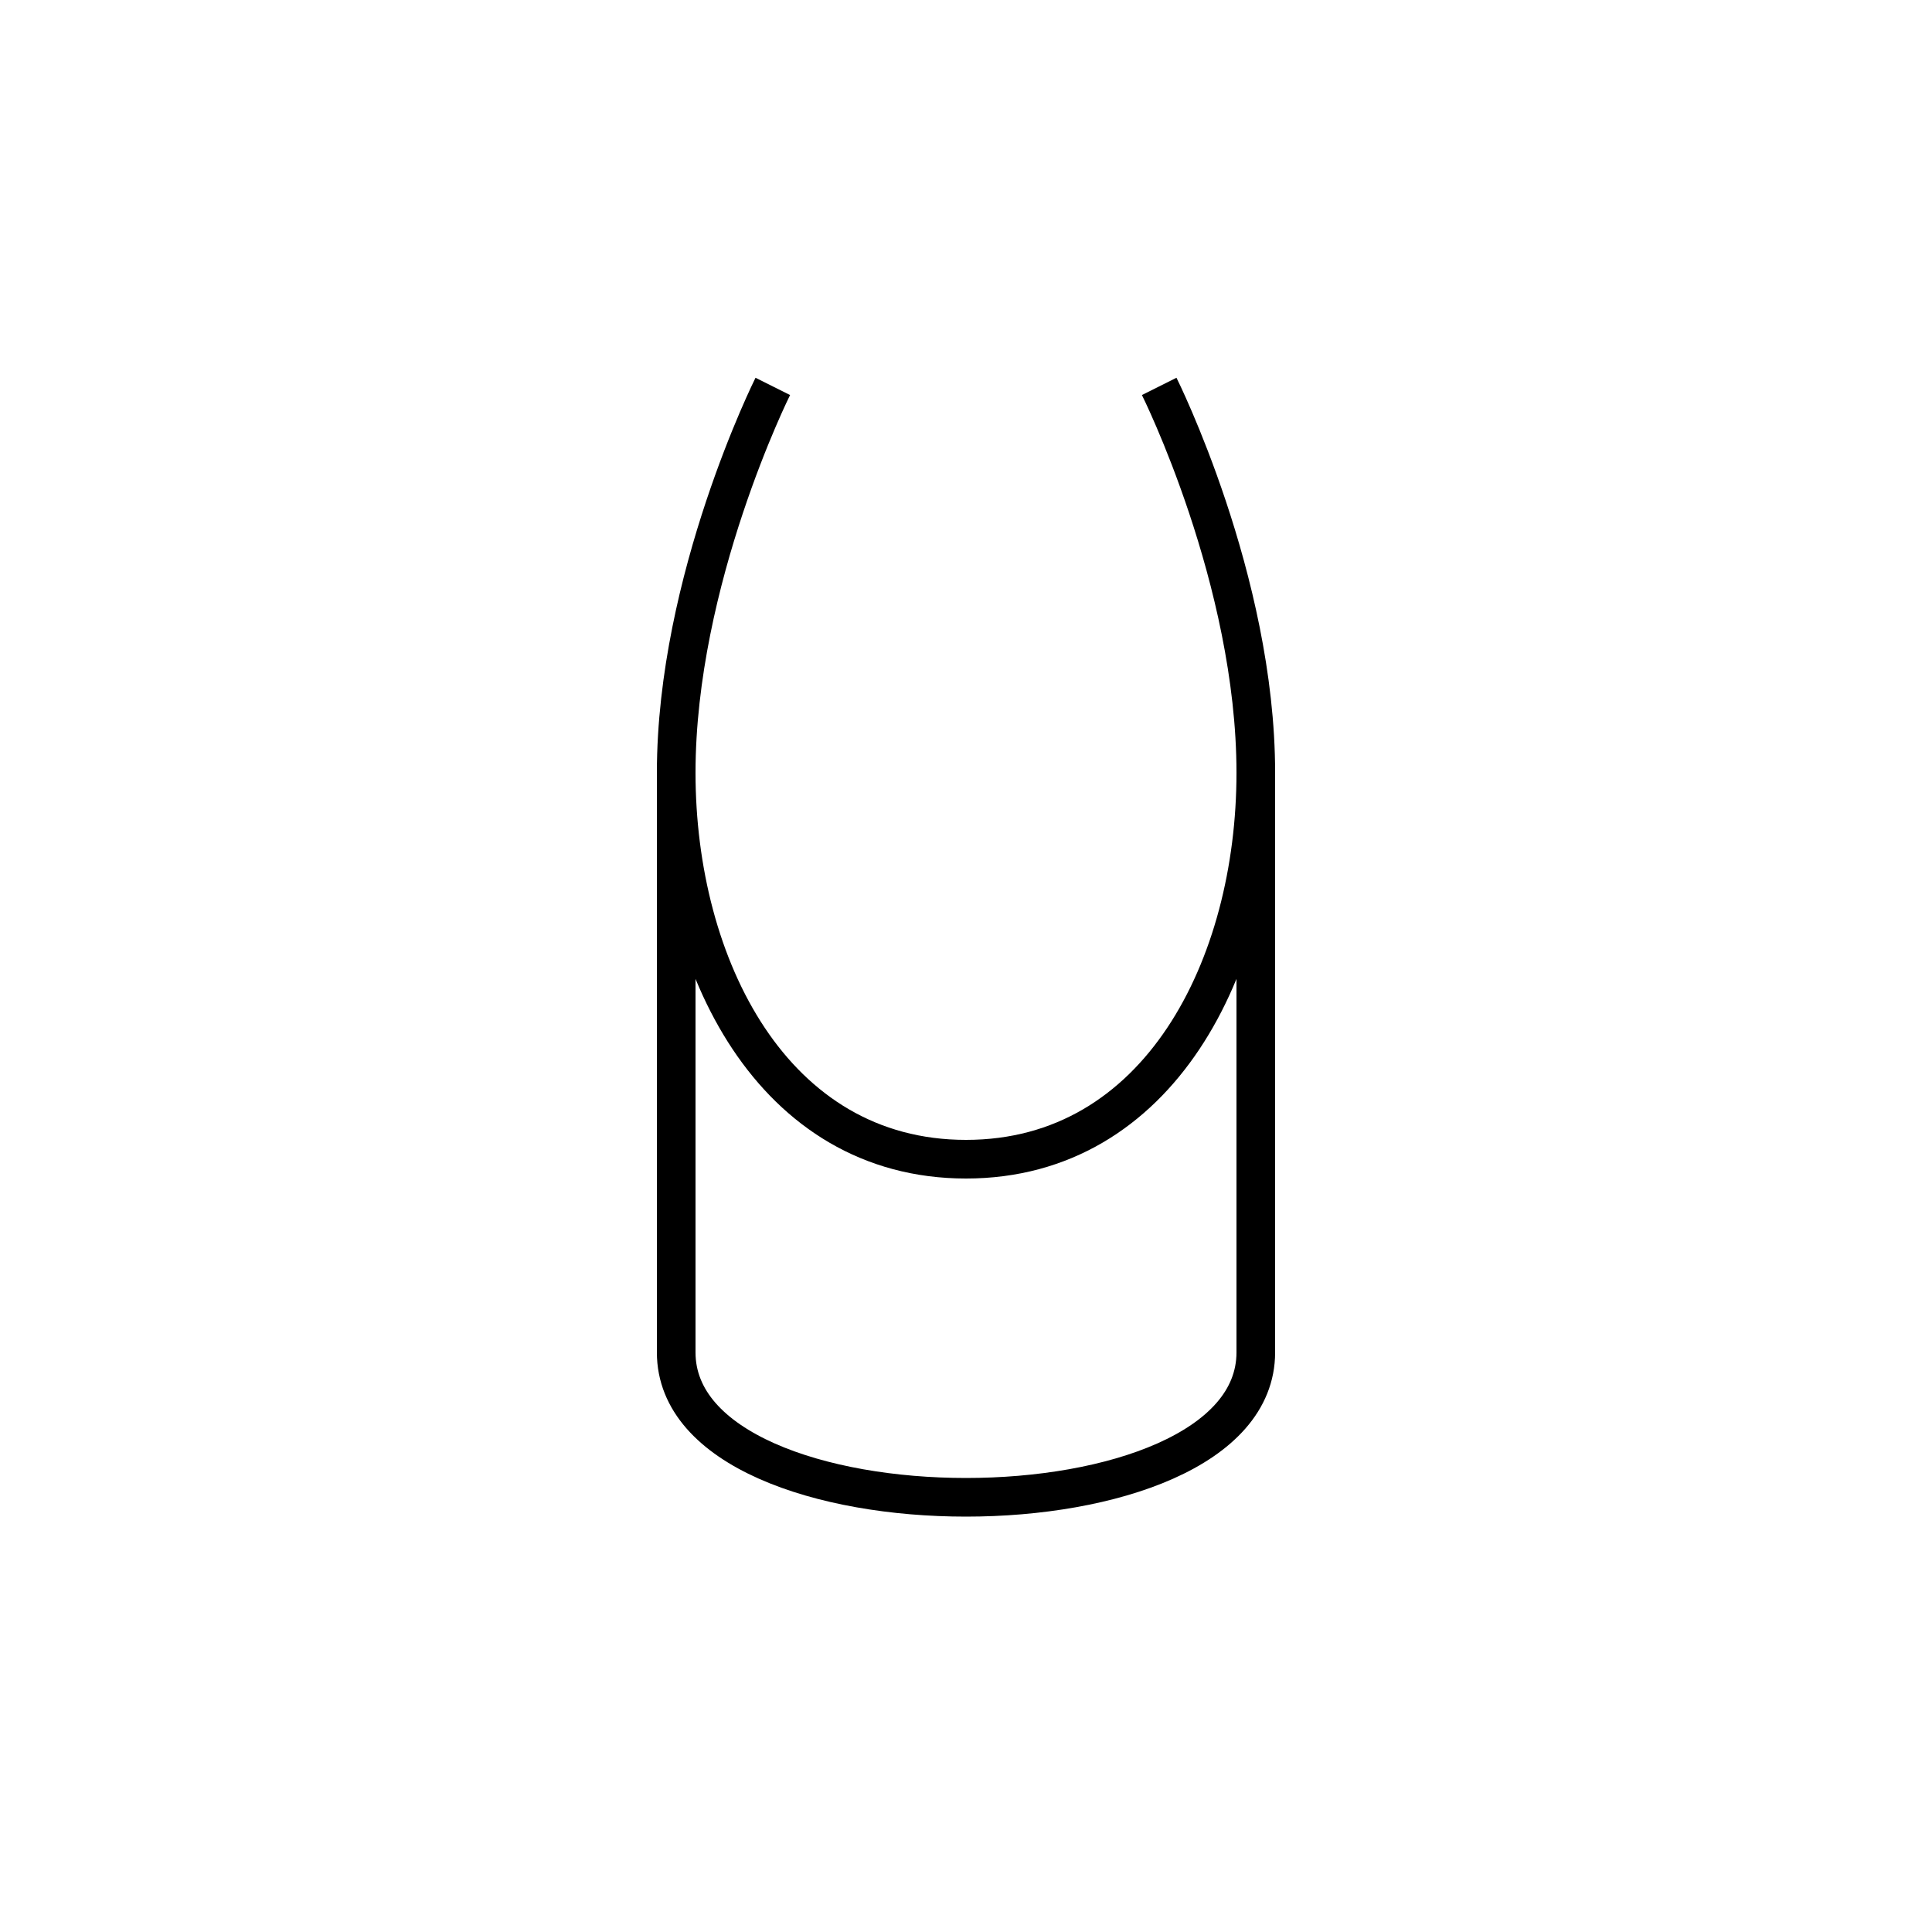 <svg width="100" height="100" viewBox="0 0 100 100" fill="none" xmlns="http://www.w3.org/2000/svg">
  <path d="M40 20C40 20 35 30 35 40C35 50 40 60 50 60C60 60 65 50 65 40C65 30 60 20 60 20" stroke="currentColor" stroke-width="2" fill="none"/>
  <path d="M35 40L35 70" stroke="currentColor" stroke-width="2" fill="none"/>
  <path d="M65 40L65 70" stroke="currentColor" stroke-width="2" fill="none"/>
  <path d="M35 70C35 80 65 80 65 70" stroke="currentColor" stroke-width="2" fill="none"/>
</svg> 
